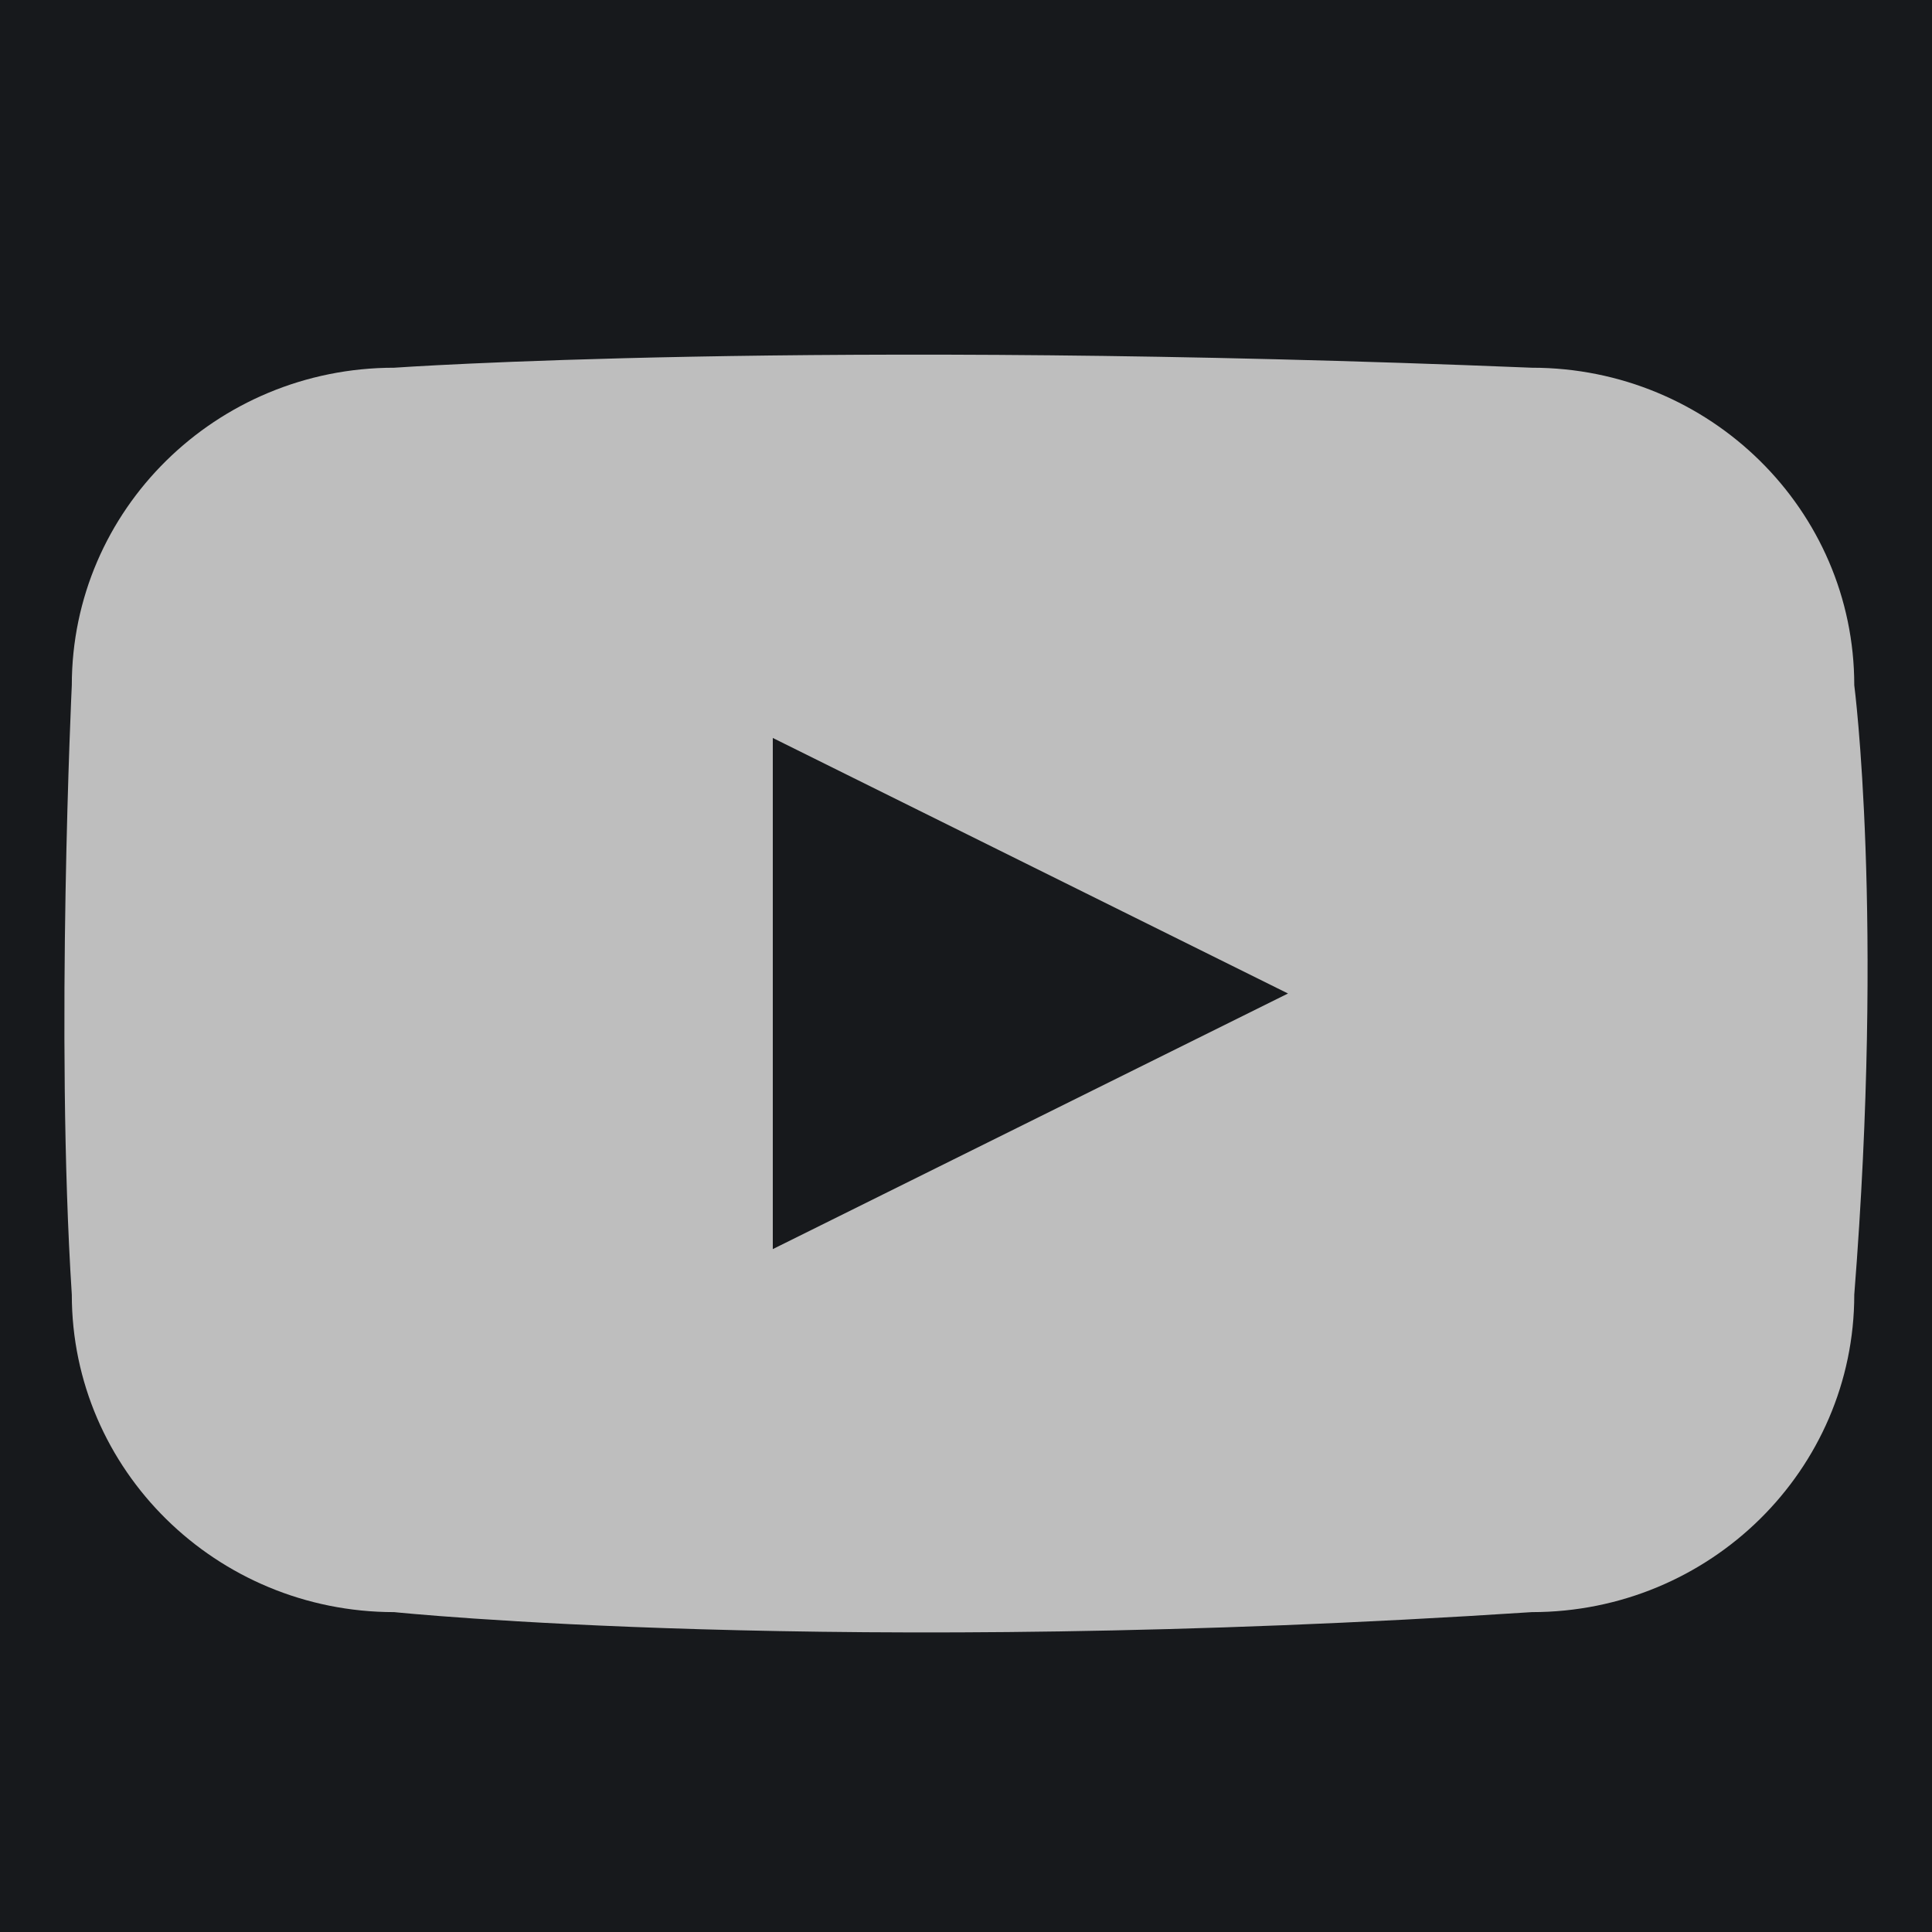 <svg xmlns="http://www.w3.org/2000/svg" xmlns:xlink="http://www.w3.org/1999/xlink" width="30" height="30" viewBox="0 0 30 30">
    <defs>
        <path id="cr5c6000la" d="M0 0H1920V250H0z"/>
    </defs>
    <g fill="none" fill-rule="evenodd">
        <g>
            <path fill="#FFF" d="M0 0H1920V4985H0z" transform="translate(-1705 -4846)"/>
            <g transform="translate(-1705 -4846) translate(0 4735)">
                <mask id="5fd5acnssb" fill="#fff">
                    <use xlink:href="#cr5c6000la"/>
                </mask>
                <path fill="#17191C" d="M0 0L1920 0 1920 158.895 1920 250 0 250z" mask="url(#5fd5acnssb)"/>
                <g mask="url(#5fd5acnssb)">
                    <g>
                        <path fill="#BEBEBE" d="M5.12.203s6.465-.457 17.667 0c2.765 0 5.006 2.207 5.006 4.93 0 0 .465 3.567 0 9.463 0 2.722-2.24 4.93-5.006 4.93-10.84.71-17.666 0-17.666 0-2.765 0-5.006-2.208-5.006-4.93-.259-4.014 0-9.463 0-9.463C.115 2.41 2.356.203 5.12.203zM11 5.953v7.936l8-3.969-8-3.968z" transform="translate(1705 111.111) translate(1 5.396)"/>
                        <path d="M0 0H30V29.762H0z" transform="translate(1705 111.111)"/>
                    </g>
                </g>
            </g>
        </g>
    </g>
</svg>
